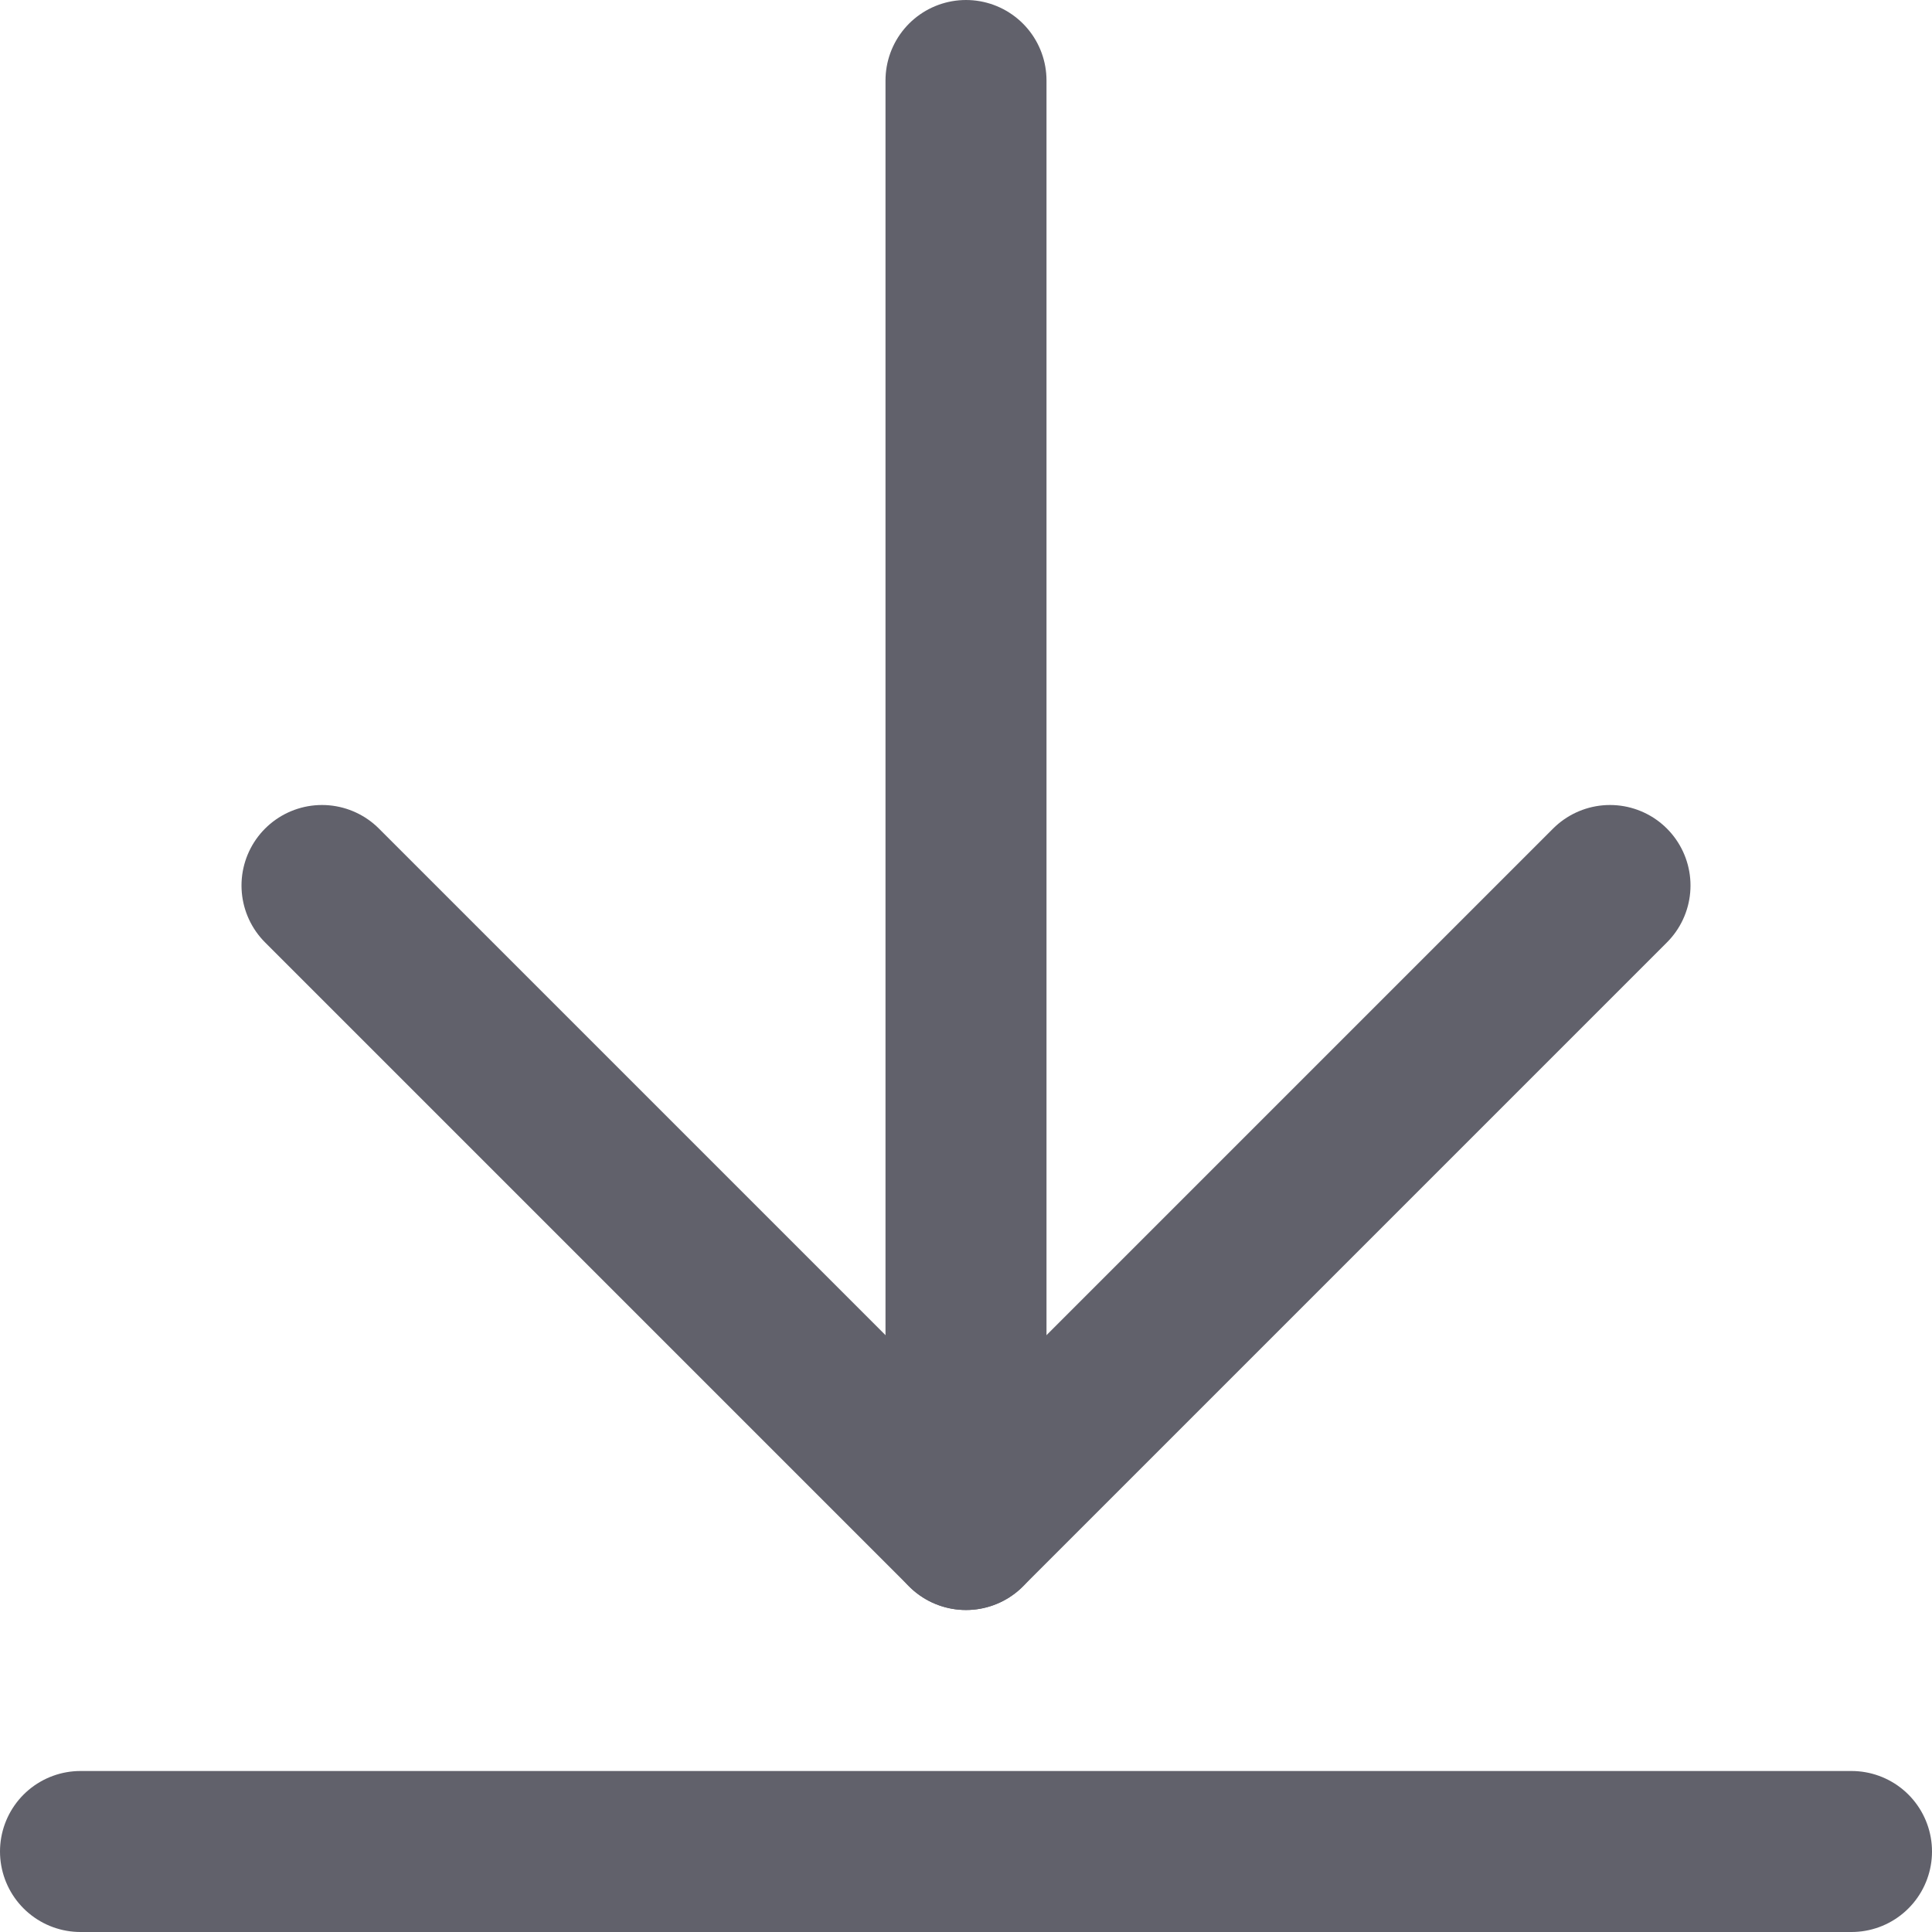 <svg xmlns="http://www.w3.org/2000/svg" height="24" width="24" viewBox="0 0 12 12"><g fill="#61616b" class="nc-icon-wrapper"><polyline points="10 5.5 6 9.5 2 5.5" fill="none" stroke="#61616b" stroke-linecap="round" stroke-linejoin="round"></polyline> <line x1="6" y1="9.5" x2="6" y2="0.5" fill="none" stroke="#61616b" stroke-linecap="round" stroke-linejoin="round"></line> <line x1="11.5" y1="11.5" x2="0.5" y2="11.5" fill="none" stroke="#61616b" stroke-linecap="round" stroke-linejoin="round" data-color="color-2"></line></g></svg>
